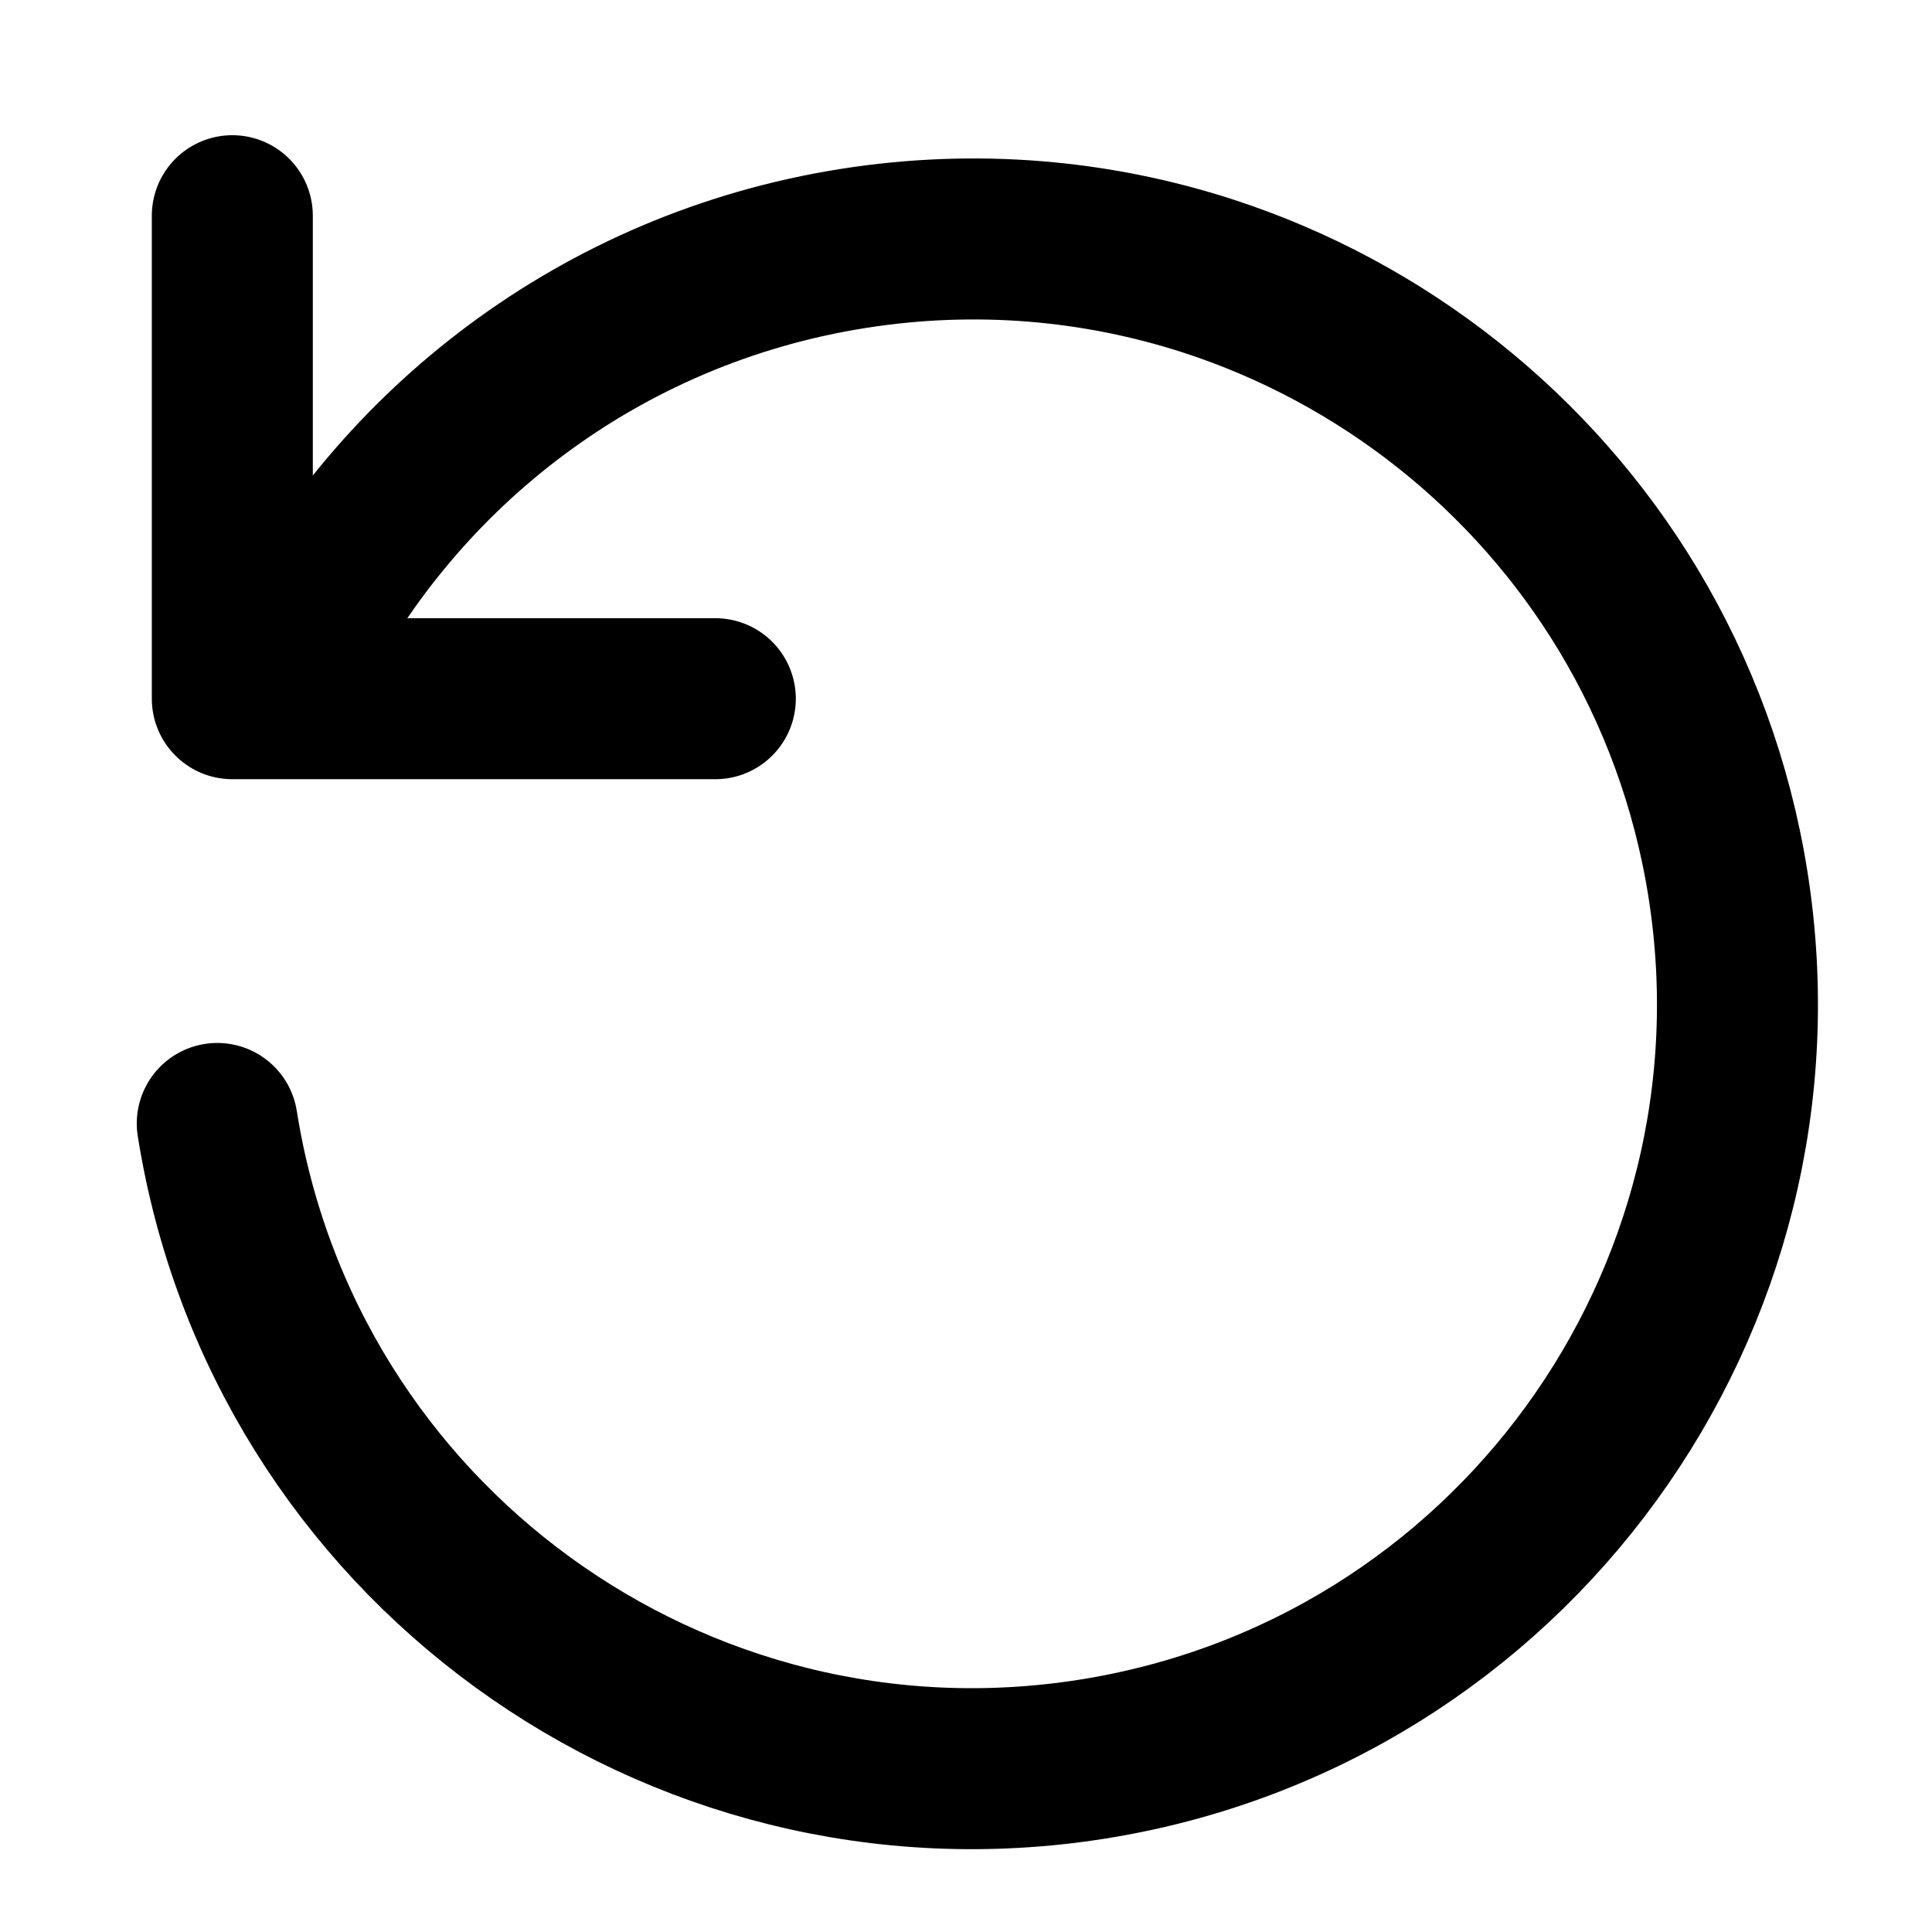 <svg xmlns="http://www.w3.org/2000/svg" xmlns:xlink="http://www.w3.org/1999/xlink" width="24" height="24" version="1.1" viewBox="0 0 24 24"><g id="Artboard" fill="none" fill-rule="evenodd" stroke="none" stroke-linecap="round" stroke-linejoin="round" stroke-width="1"><g id="revert" stroke="#000" stroke-width="2" transform="translate(11.911, 12) rotate(-20) translate(-11.911, -12) translate(0.411, 0)"><polyline id="Path" points="5 1 11 1 11 7" transform="translate(8, 4) rotate(200) translate(-8, -4)"/><path id="Oval" d="M11.5,22 C16.747,22 21,17.747 21,12.5 C21,7.253 16.747,3 11.5,3 C10.242,3 9.041,3.245 7.942,3.689 C5.81,4.551 4.062,6.164 3.026,8.2 C2.37,9.491 2,10.952 2,12.5 C2,14.086 2.389,15.582 3.077,16.897 C3.757,18.198 4.73,19.321 5.908,20.181" transform="translate(11.5, 12.5) rotate(101) translate(-11.5, -12.5)"/></g></g></svg>